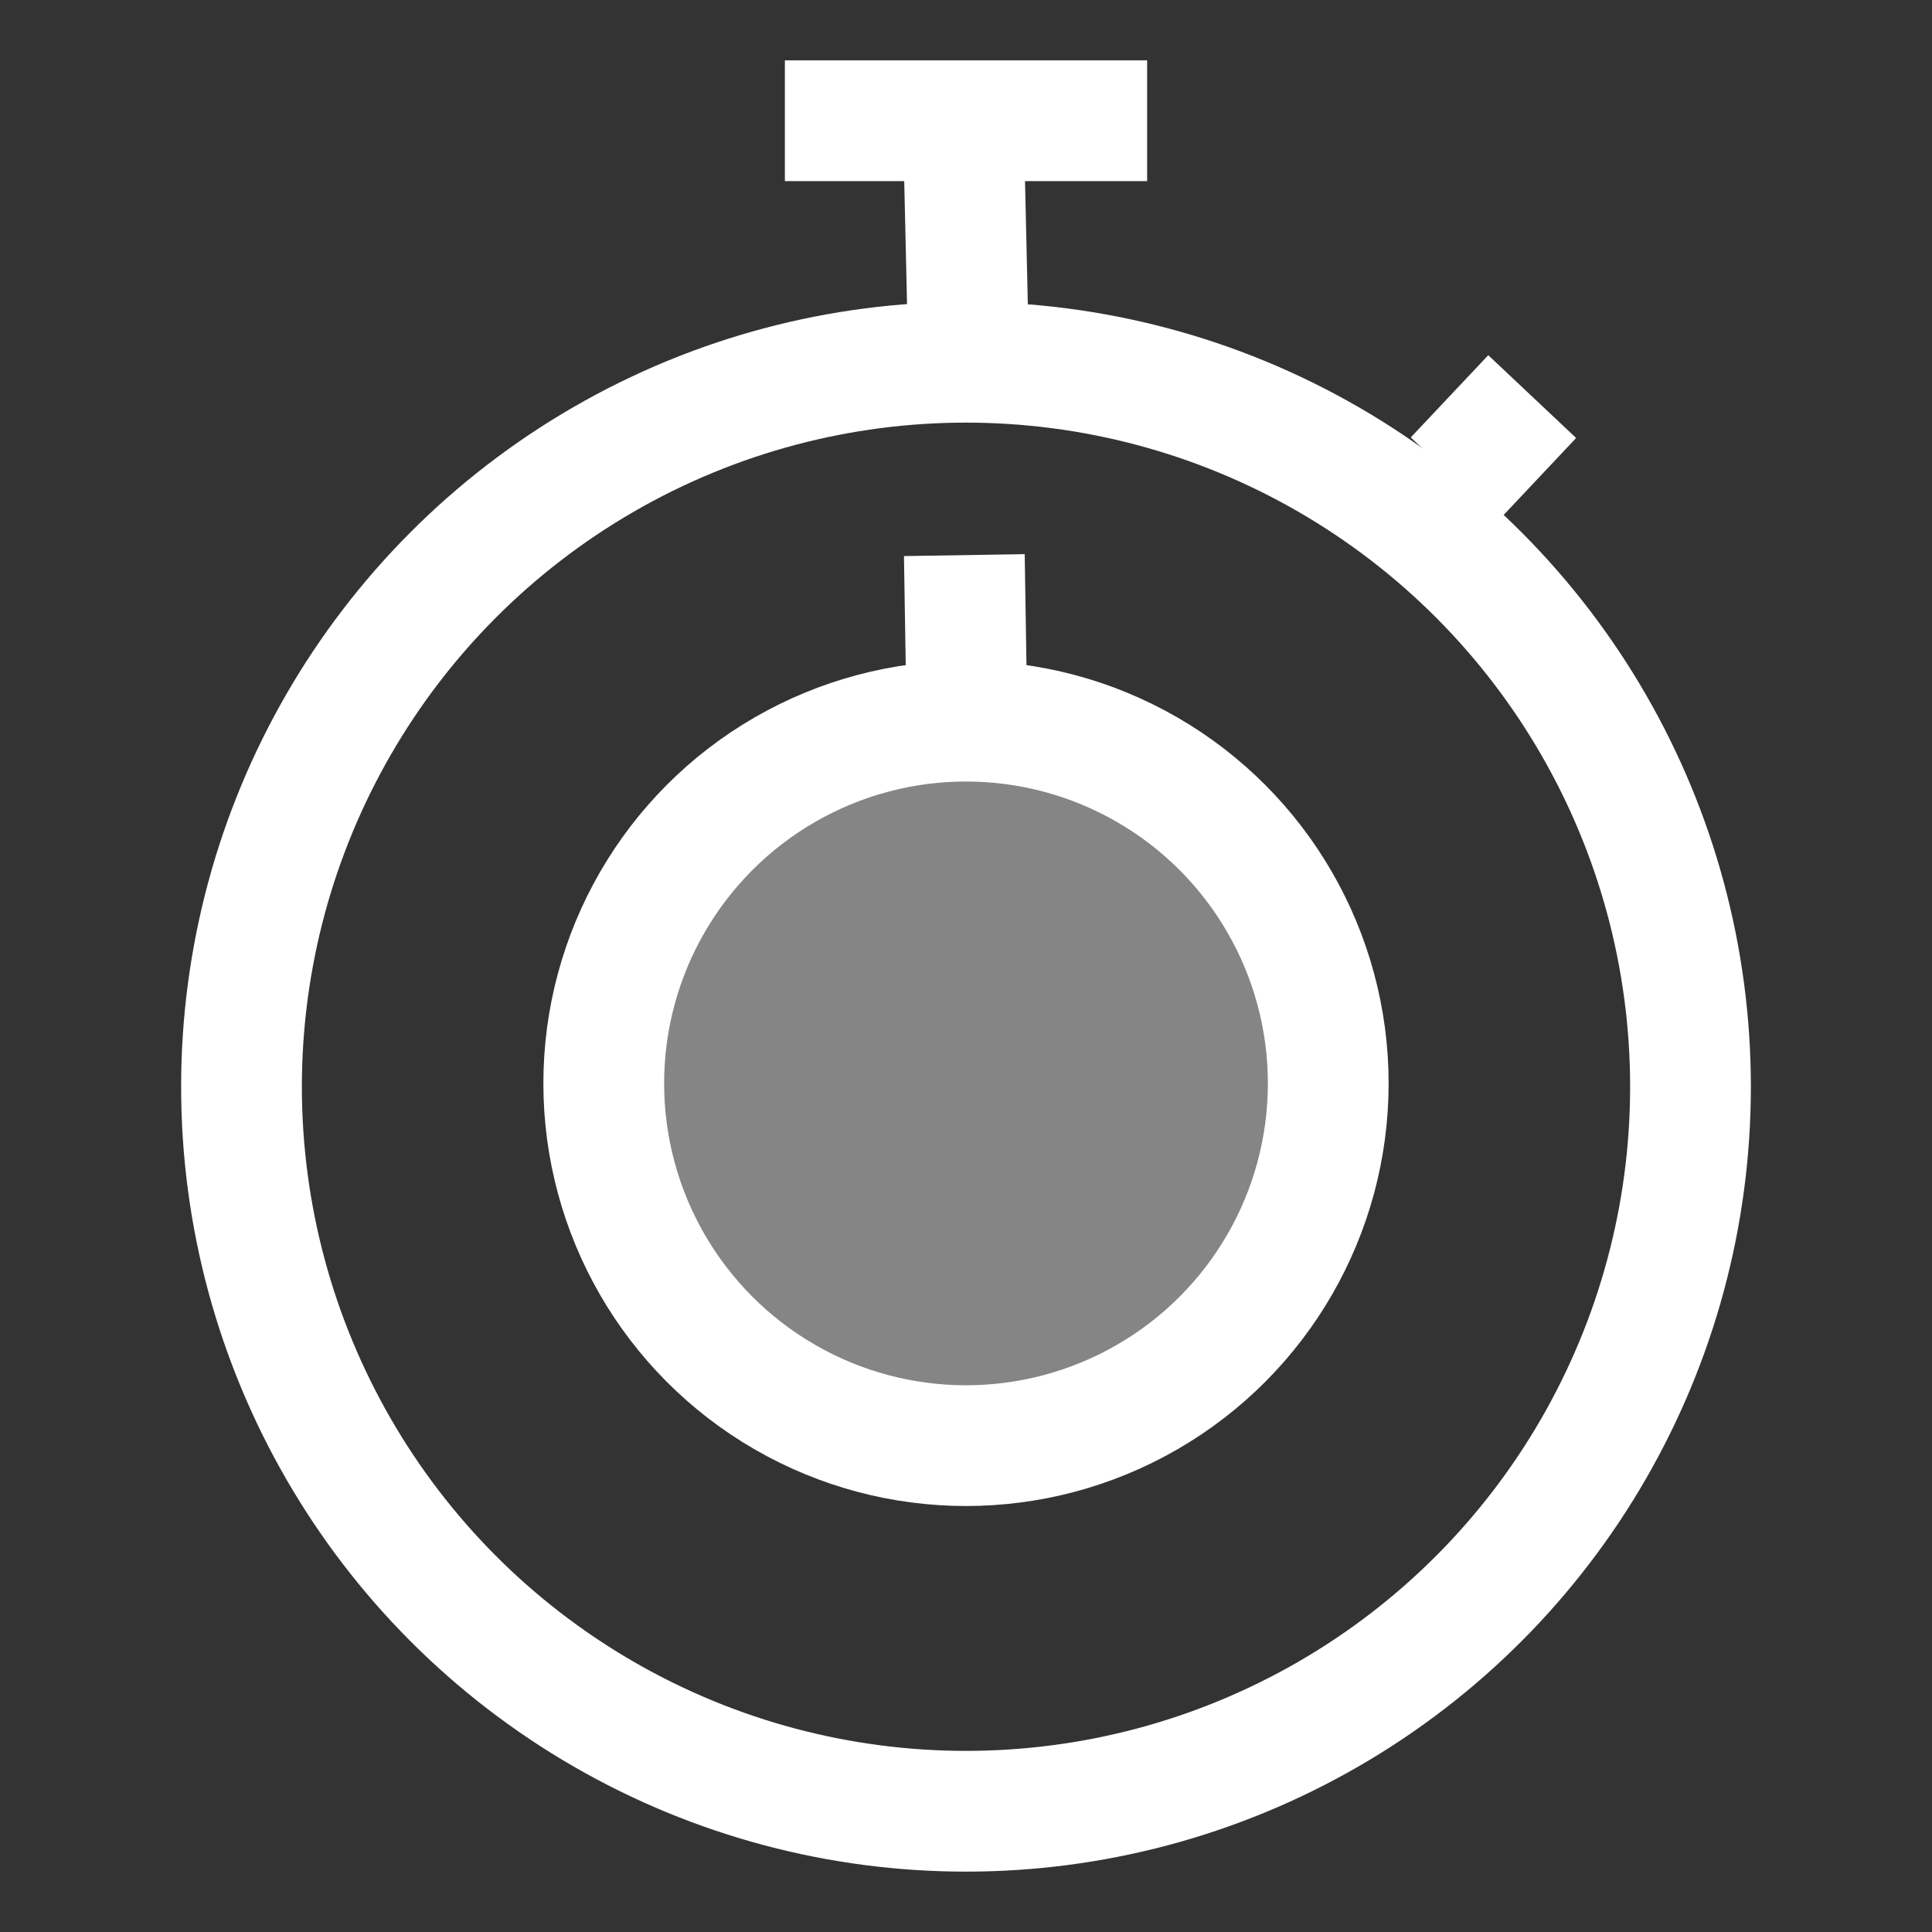 <svg width="80" height="80" xmlns="http://www.w3.org/2000/svg" version="1.1">
 <rect width="100%" height="100%" fill="#333333" stroke="none"/>
 <g id="Layer_1">
  <title>Layer 1</title>
  <g id="svg_7">
   <ellipse fill="none" stroke="#ffffff" cx="40" cy="45" id="svg_1" rx="30" ry="30" stroke-width="5"/>
   <line fill="none" stroke="#ffffff" stroke-width="5" x1="40.114" y1="15" x2="39.886" y2="5" id="svg_2"/>
   <line fill="none" stroke="#ffffff" stroke-width="5" x1="32.5" y1="5" x2="47.5" y2="5" id="svg_3"/>
   <ellipse fill="#ffffff" stroke="#ffffff" cx="40" cy="44.861" id="svg_4" rx="15" ry="15" stroke-width="5" fill-opacity="0.4"/>
   <line fill="none" stroke-width="5" x1="39.931" y1="22.986" x2="40.069" y2="31.597" id="svg_5" stroke="#ffffff"/>
   <line transform="rotate(45 61.84 18.125)" fill="none" stroke-width="5" x1="61.771" y1="15.786" x2="61.91" y2="20.464" id="svg_6" stroke="#ffffff"/>
  </g>
 </g>

</svg>